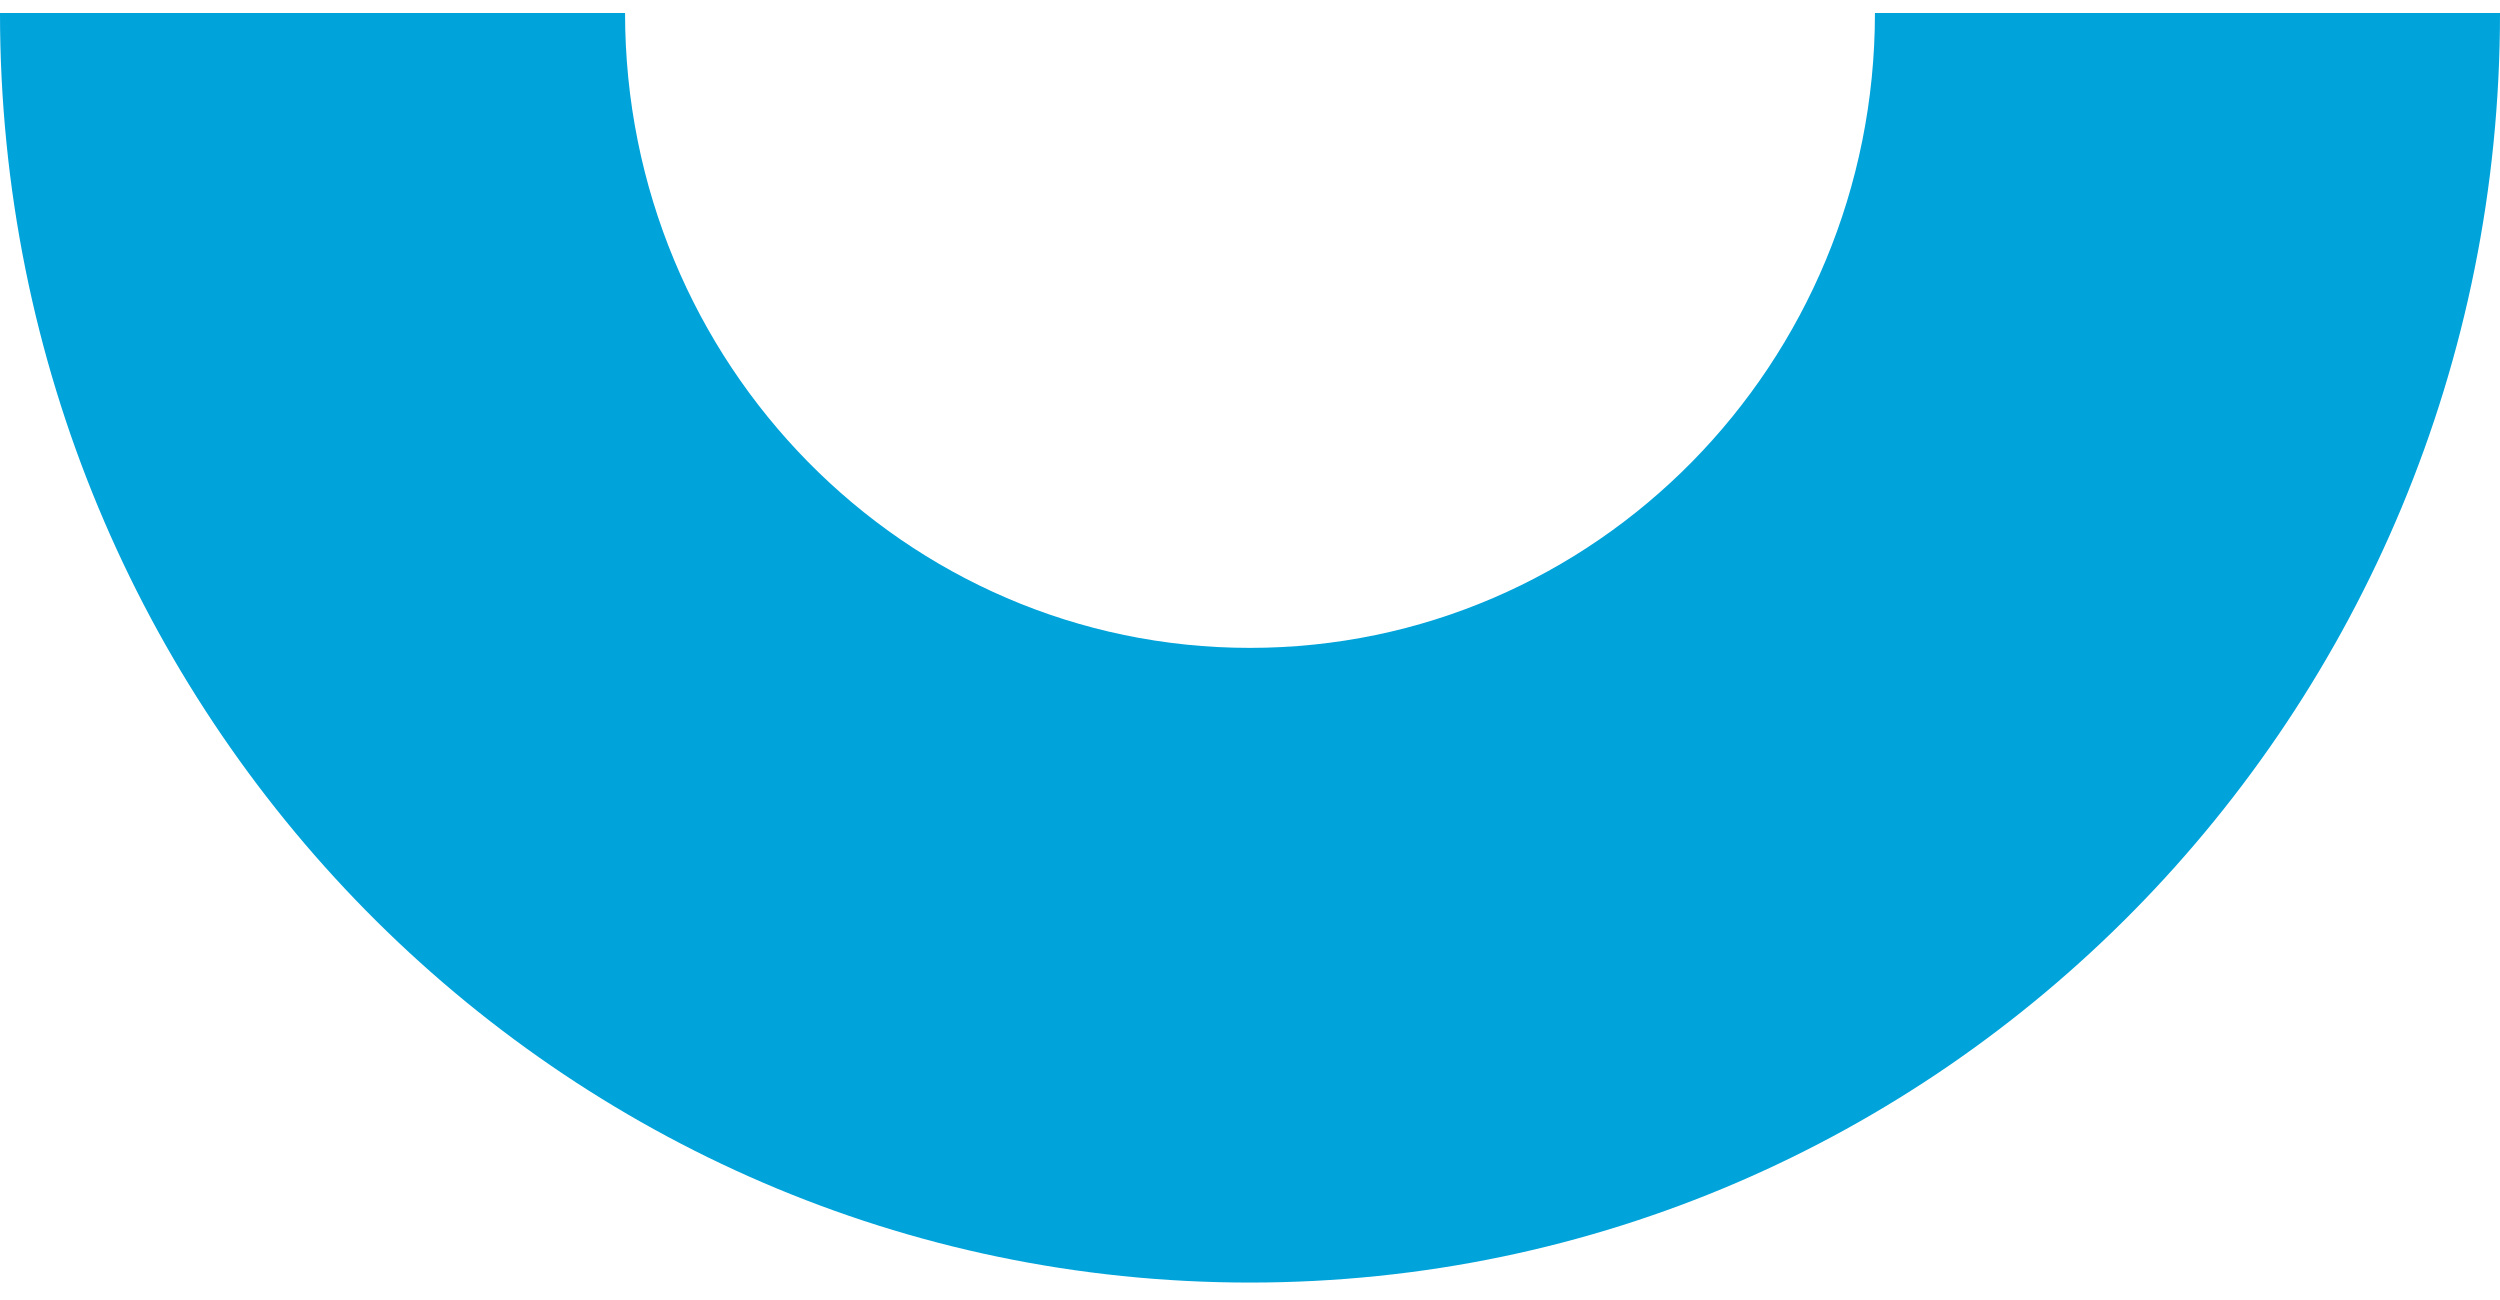 <?xml version="1.0" encoding="UTF-8"?>
<svg width="125px" height="65px" viewBox="0 0 125 65" version="1.1" xmlns="http://www.w3.org/2000/svg" xmlns:xlink="http://www.w3.org/1999/xlink">
    <title>Fill 20</title>
    <g id="Page-1" stroke="none" stroke-width="1" fill="none" fill-rule="evenodd">
        <g id="Home-12" transform="translate(-658, -2141)" fill="#00A3DA">
            <g id="PROGRAMS" transform="translate(-664, 1685)">
                <g id="3-Boxes" transform="translate(0, 289.65)">
                    <g id="p-box-2" transform="translate(1184, 69)">
                        <path d="M263,98 C263,133.059 235.01,161.478 200.494,161.478 C165.978,161.478 138,133.059 138,98 L169.253,98 C169.253,115.535 183.242,129.744 200.494,129.744 C217.758,129.744 231.747,115.535 231.747,98 L263,98" id="Fill-20"></path>
                    </g>
                </g>
            </g>
        </g>
    </g>
</svg>